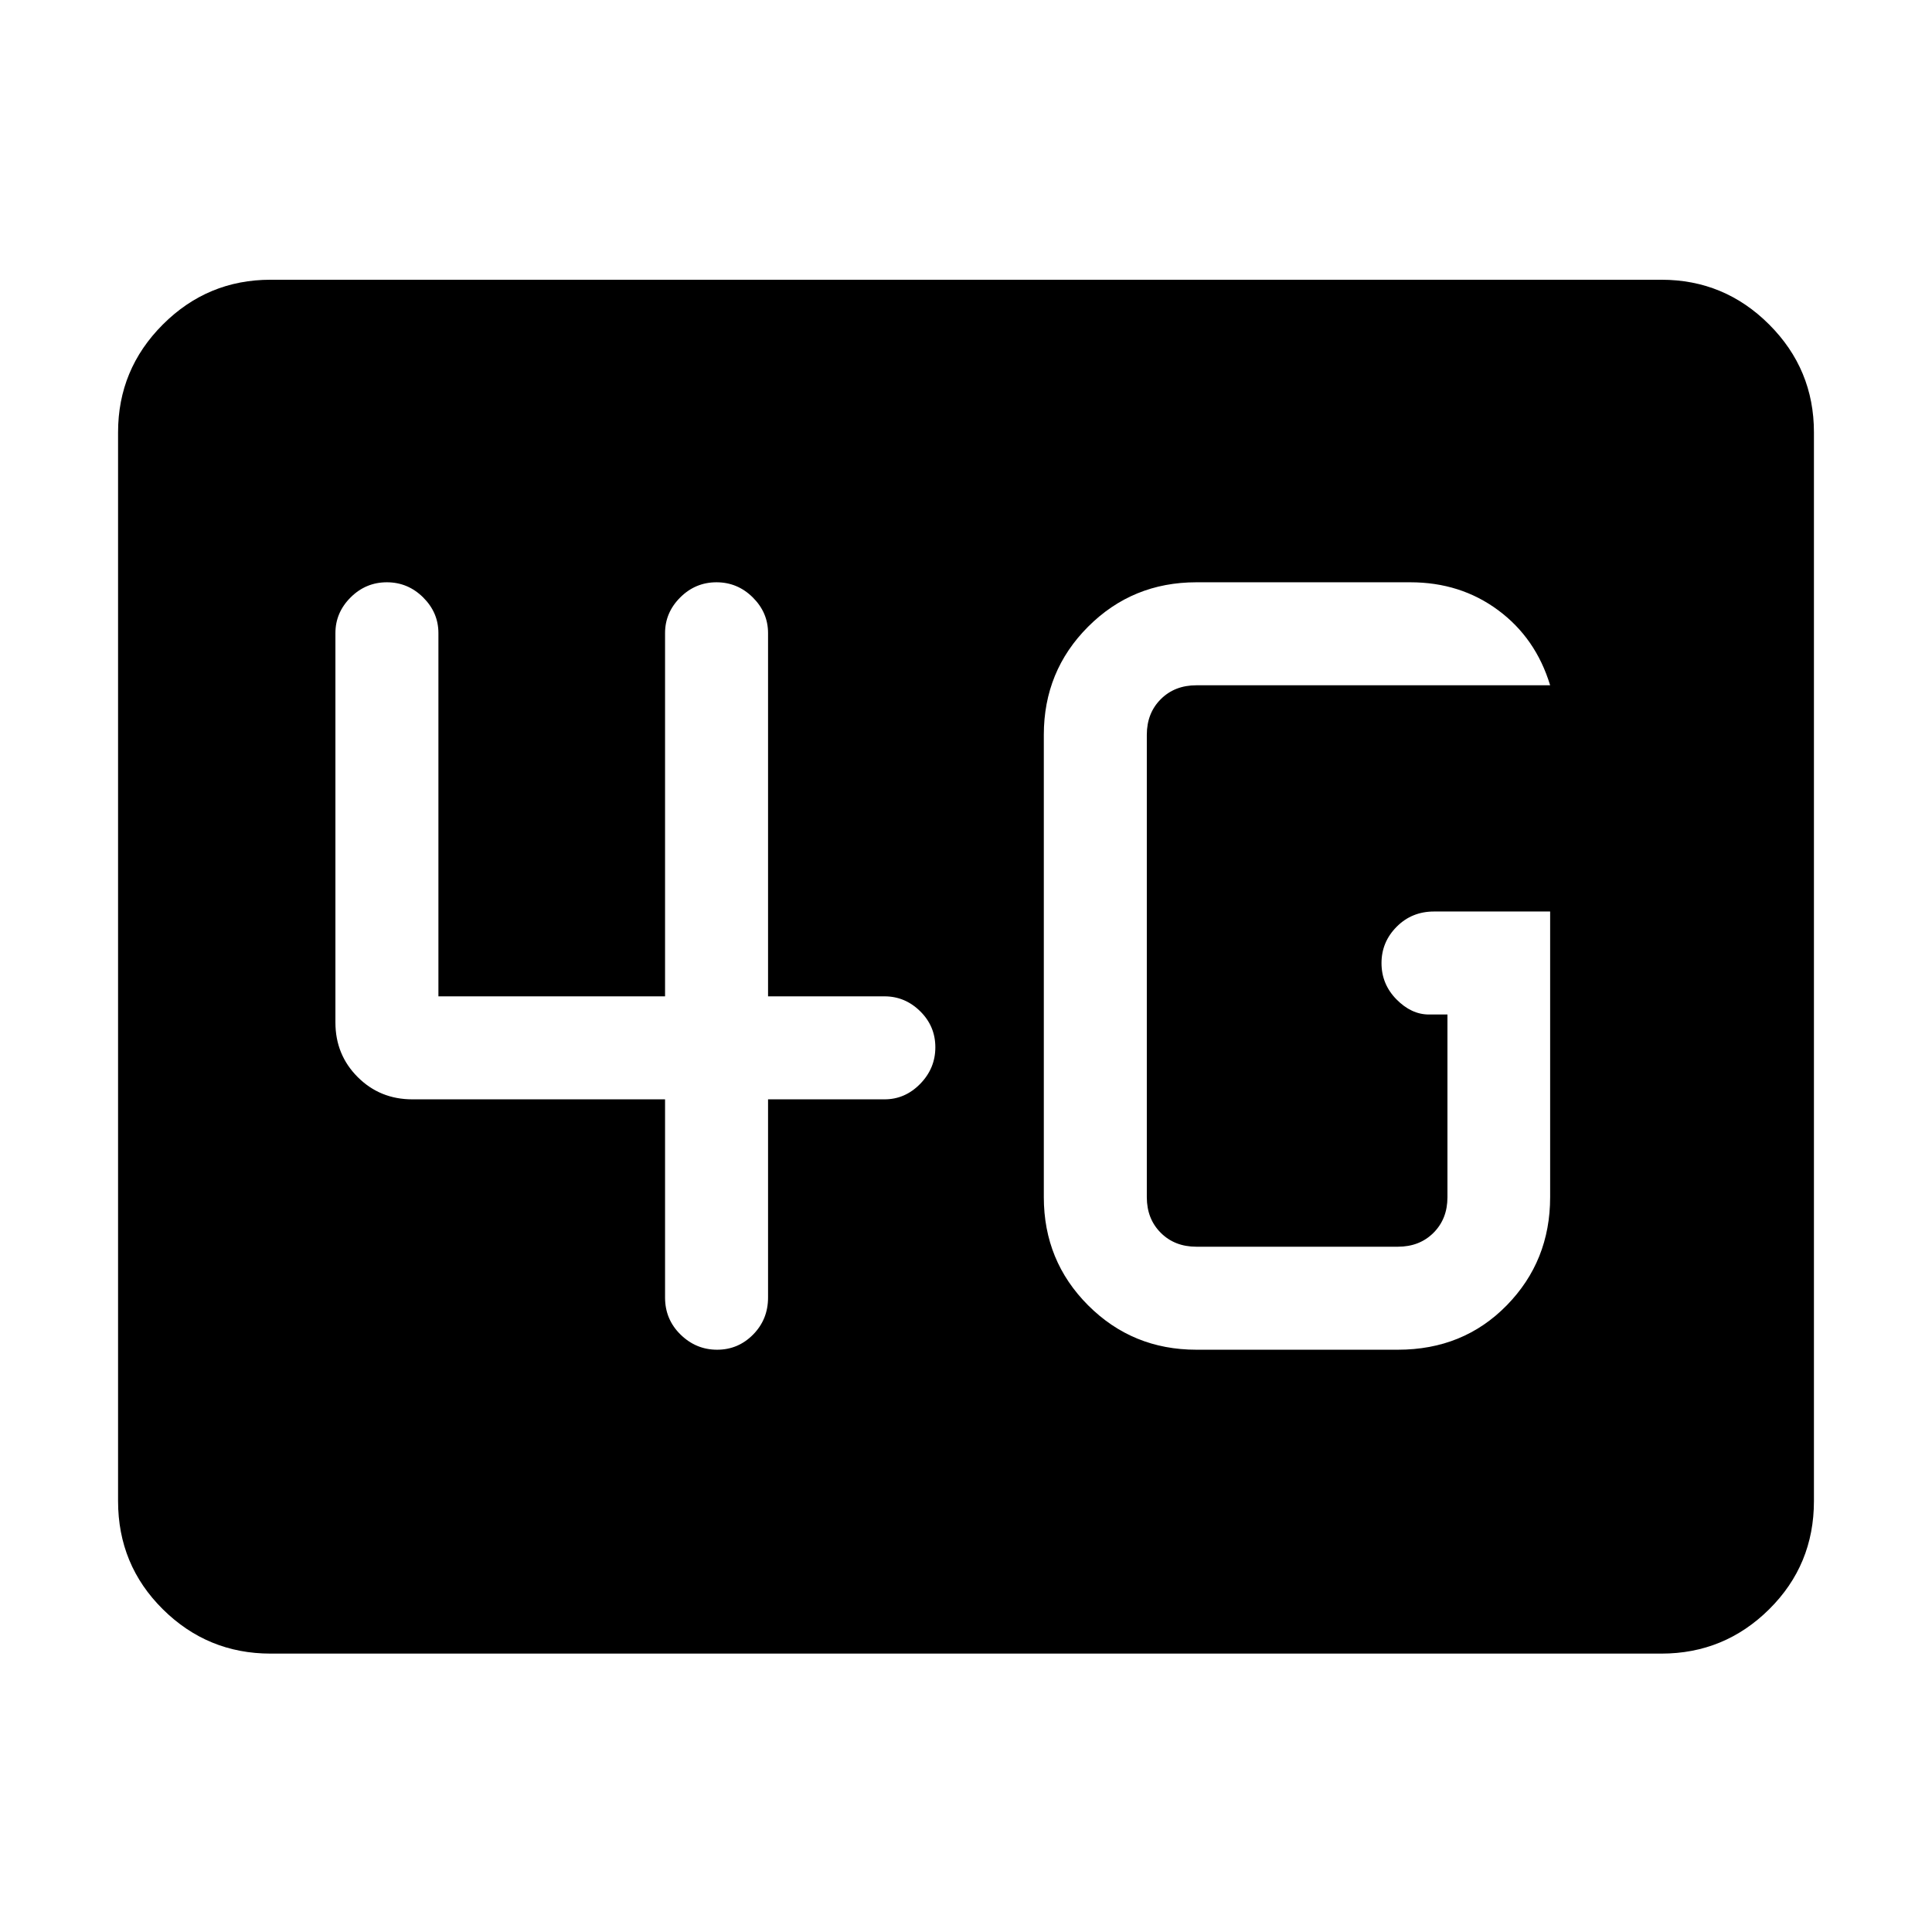 <svg xmlns="http://www.w3.org/2000/svg" height="40" viewBox="0 96 960 960" width="40"><path d="M134.461 917.667q-31.301 0-53.548-22.034-22.246-22.034-22.246-53.761V310.795q0-31.302 22.246-53.549Q103.16 235 134.461 235h691.078q31.301 0 53.548 22.246 22.246 22.247 22.246 53.549v531.077q0 31.727-22.246 53.761-22.247 22.034-53.548 22.034H134.461Zm635.795-368.744H712.56q-11.047 0-18.573 7.576-7.525 7.576-7.525 18.044t7.407 18.014q7.407 7.545 16.183 7.545h9.179v90.77q0 10.769-6.923 17.692t-17.692 6.923H594.461q-10.769 0-17.692-6.923t-6.923-17.692V461.128q0-10.769 6.923-17.692t17.692-6.923h175.795q-7.128-23.462-25.847-37.321-18.72-13.859-43.639-13.859H594.461q-31.717 0-53.756 22.039-22.038 22.038-22.038 53.756v229.744q0 31.718 22.038 53.756 22.039 22.039 53.756 22.039h100.155q32.493 0 54.067-22.039 21.573-22.038 21.573-53.756V548.923Zm-439.794 93.333v98.488q0 10.859 7.698 18.391 7.699 7.532 18.167 7.532 10.468 0 17.891-7.532 7.423-7.532 7.423-18.391v-98.488h57.872q10.209 0 17.732-7.699 7.524-7.698 7.524-18.166t-7.524-17.891q-7.523-7.423-17.732-7.423h-57.872V410.59q0-10.209-7.576-17.733-7.576-7.524-18.044-7.524t-18.014 7.524q-7.545 7.524-7.545 17.733v180.487H217.846V410.59q0-10.209-7.576-17.733-7.576-7.524-18.044-7.524t-18.013 7.524q-7.546 7.524-7.546 17.733v193.436q0 16.089 11.07 27.16 11.071 11.07 27.16 11.07h125.565Z"/></svg>